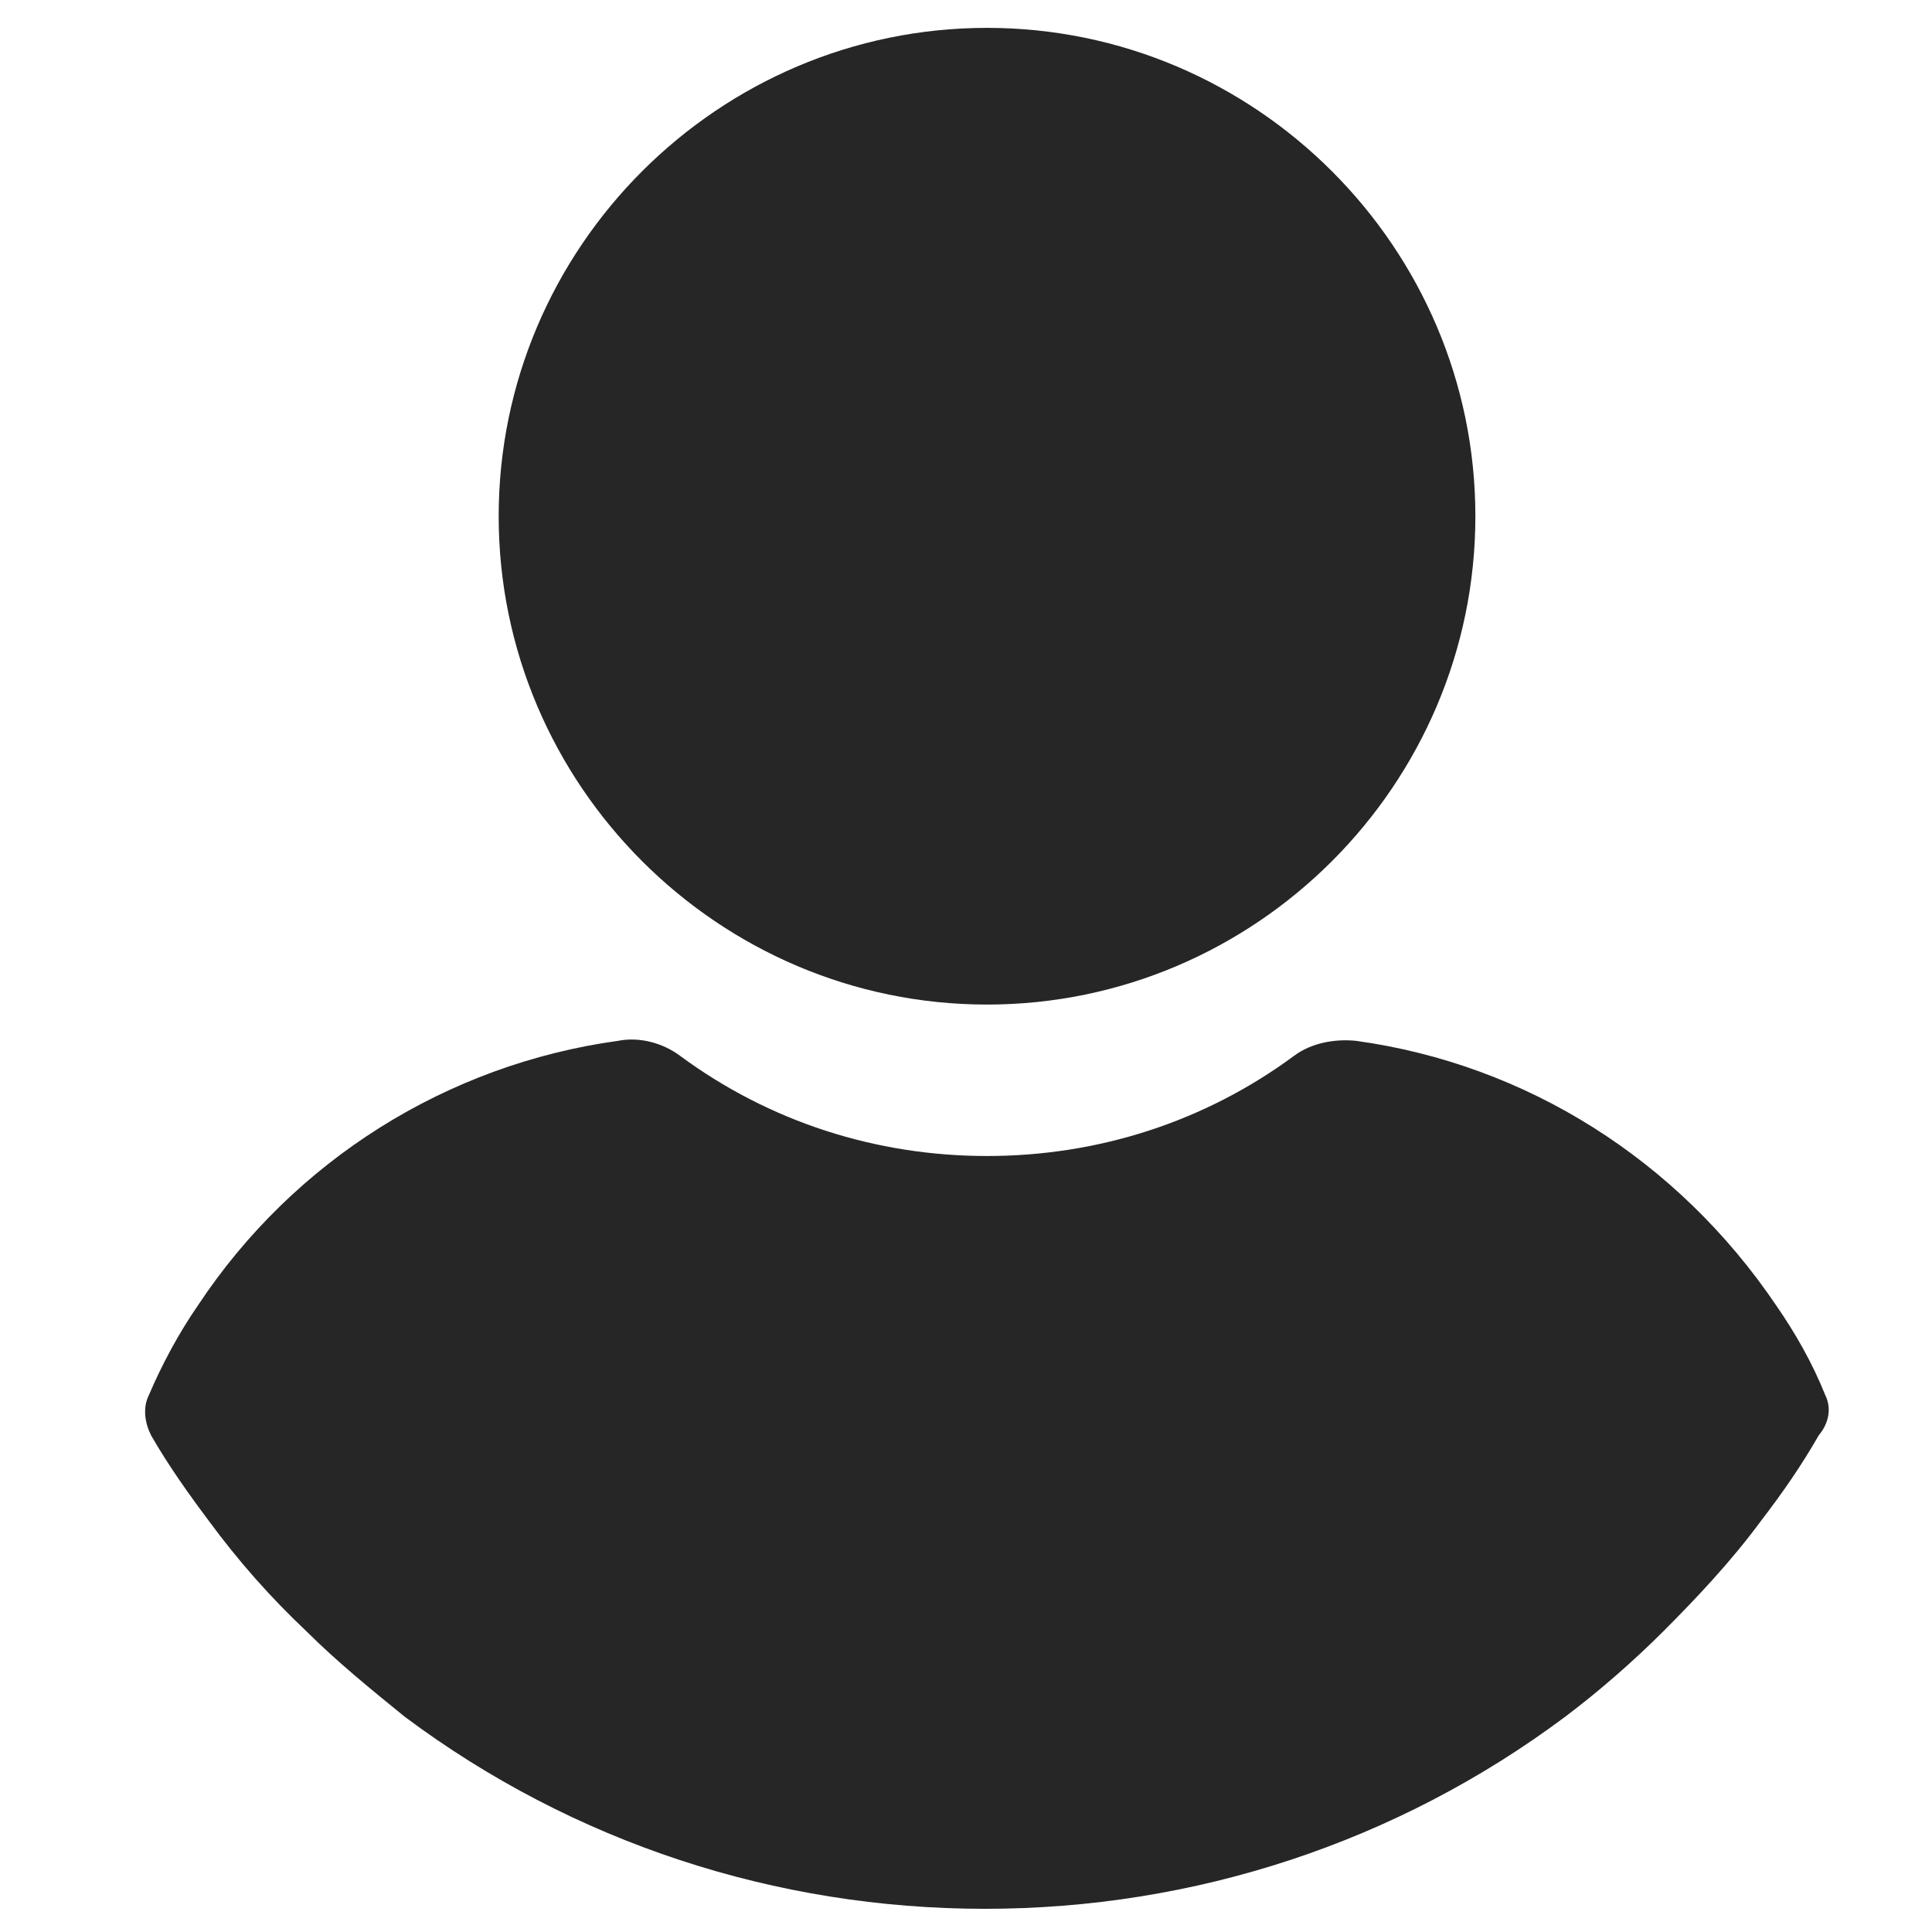 <svg xmlns="http://www.w3.org/2000/svg" width="26" height="26" fill="none" viewBox="0 0 26 26"><g clip-path="url(#clip0_215_6649)"><path fill="#262626" d="M13.283 13.519C16.899 13.519 19.855 10.563 19.855 6.947C19.855 3.331 16.899 0.375 13.283 0.375C9.667 0.375 6.711 3.331 6.711 6.947C6.711 10.563 9.667 13.519 13.283 13.519ZM24.562 18.771C24.39 18.341 24.16 17.939 23.902 17.566C22.582 15.614 20.544 14.323 18.248 14.007C17.961 13.978 17.646 14.036 17.416 14.208C16.211 15.098 14.776 15.557 13.283 15.557C11.791 15.557 10.356 15.098 9.151 14.208C8.921 14.036 8.605 13.95 8.318 14.007C6.022 14.323 3.956 15.614 2.665 17.566C2.406 17.939 2.177 18.369 2.005 18.771C1.919 18.943 1.947 19.144 2.033 19.316C2.263 19.718 2.55 20.12 2.808 20.464C3.21 21.01 3.64 21.497 4.128 21.957C4.53 22.358 4.989 22.732 5.449 23.105C7.716 24.798 10.442 25.688 13.255 25.688C16.067 25.688 18.794 24.798 21.061 23.105C21.52 22.76 21.979 22.358 22.381 21.957C22.84 21.497 23.299 21.01 23.701 20.464C23.988 20.091 24.246 19.718 24.476 19.316C24.619 19.144 24.648 18.943 24.562 18.771Z"/></g><defs><clipPath id="clip0_215_6649"><rect width="25.313" height="25.313" fill="#fff" transform="translate(0.625 0.375)"/></clipPath></defs></svg>
